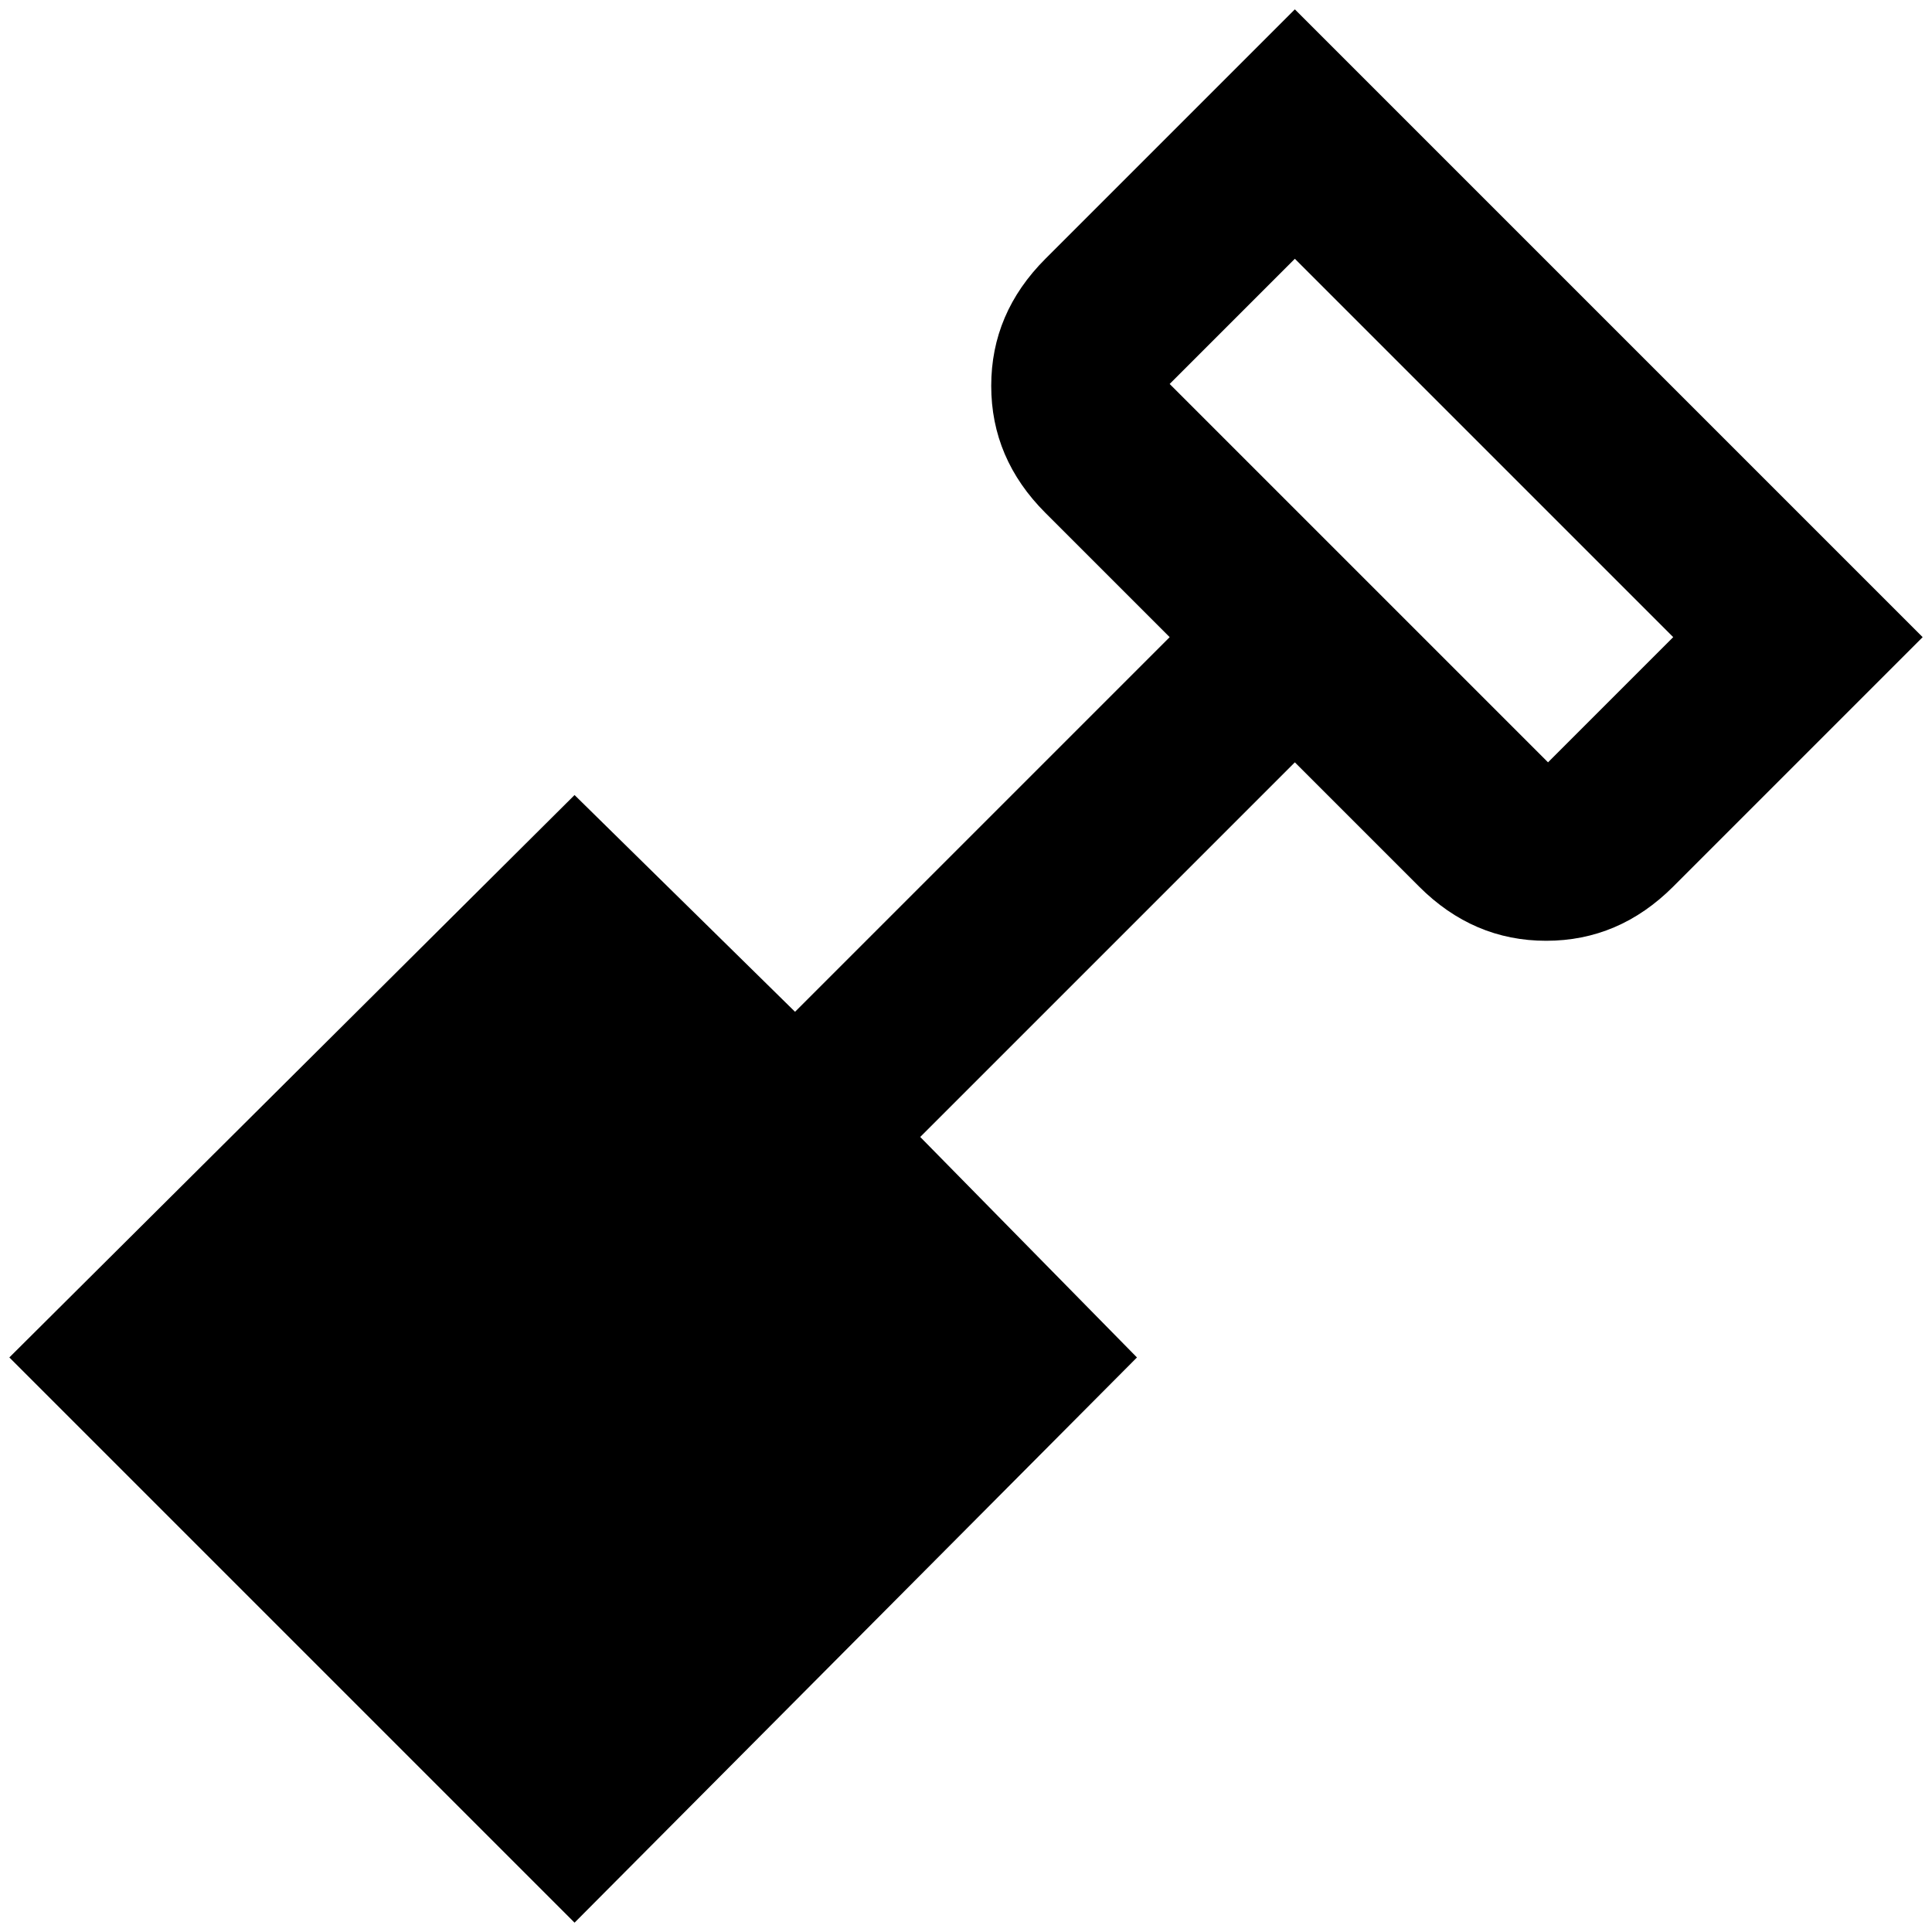 <?xml version="1.0" standalone="no"?>
<!DOCTYPE svg PUBLIC "-//W3C//DTD SVG 1.1//EN" "http://www.w3.org/Graphics/SVG/1.1/DTD/svg11.dtd" >
<svg xmlns="http://www.w3.org/2000/svg" xmlns:xlink="http://www.w3.org/1999/xlink" version="1.1" width="2048" height="2048" viewBox="-10 0 2068 2048">
   <path fill="currentColor"
d="M1376 0l-267 267q-58 58 -58 136t58 136l133 133l-401 401l-236 -232l-605 602l605 605l602 -605l-232 -236l401 -401l133 133q58 58 136 58t136 -58l267 -267zM1376 267l405 405l-134 134l-405 -405z" />
</svg>
